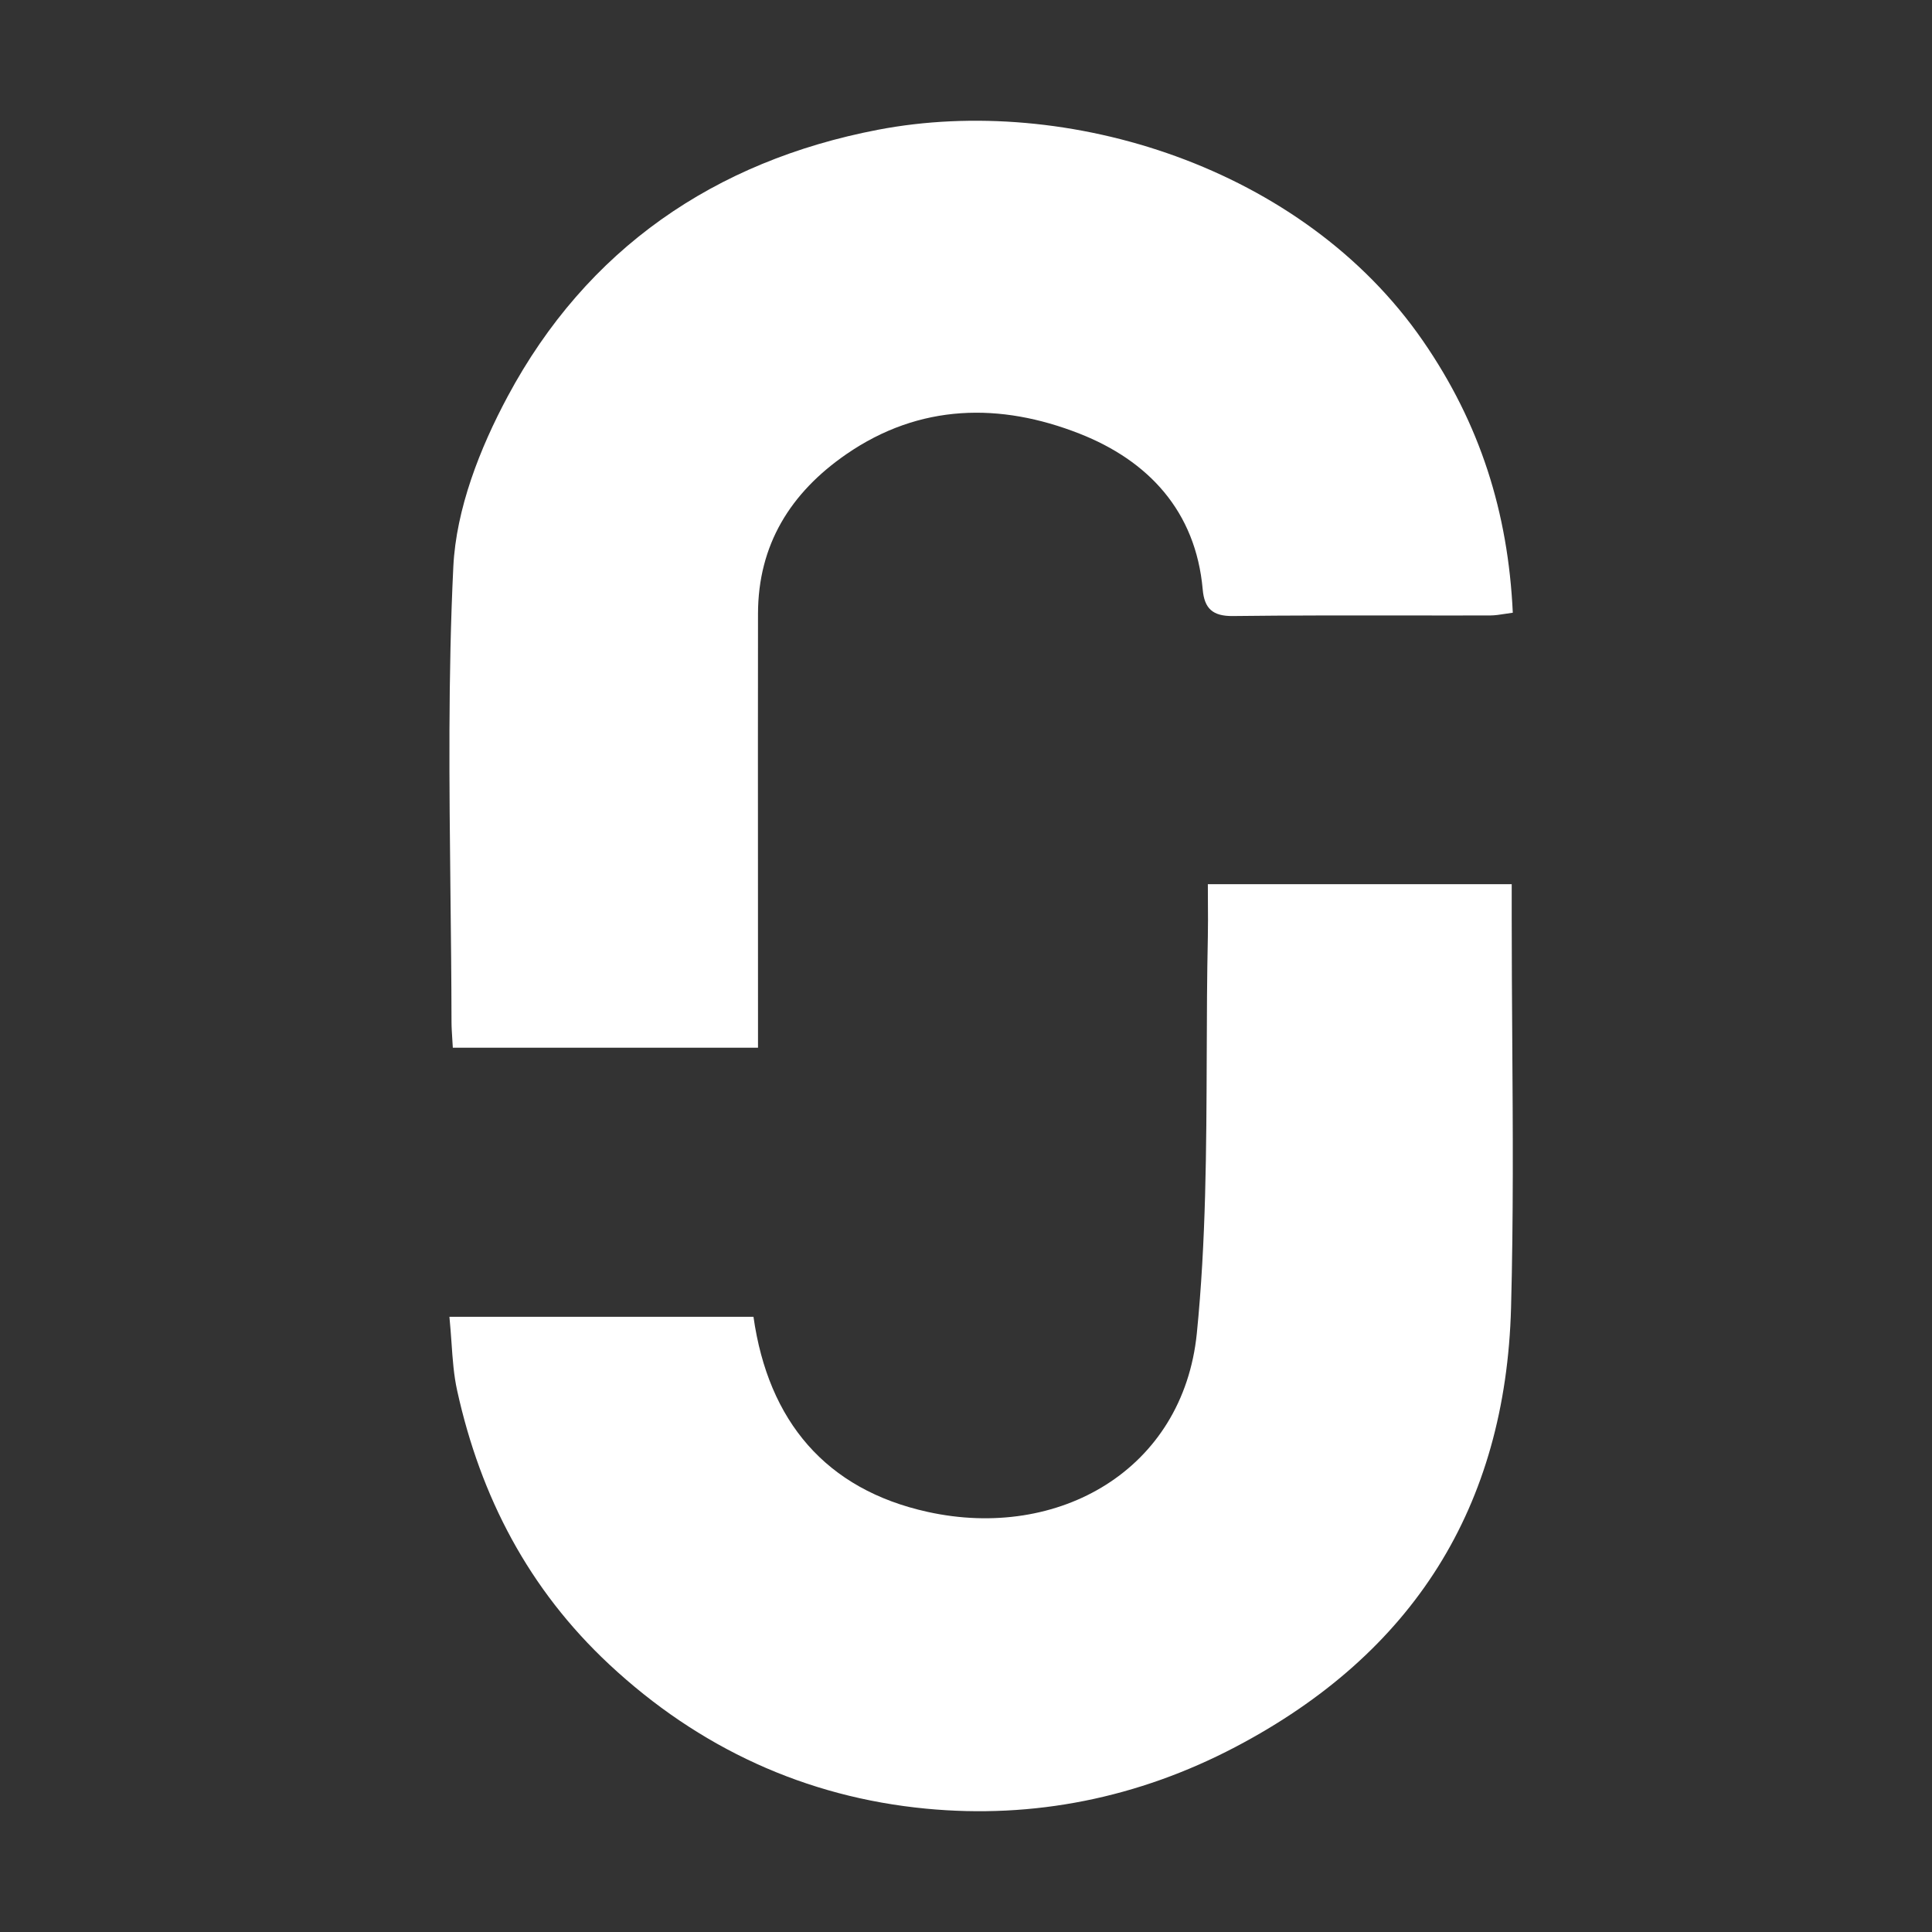 <svg width="50" height="50" viewBox="0 0 50 50" fill="none" xmlns="http://www.w3.org/2000/svg">
	<rect x="0" y="0" width="50" height="50" fill="#333333" stroke="none"/>
	<g id="Icon_SocialMedia_Web">
	<path id="Union" fill-rule="evenodd" clip-rule="evenodd" d="M11.719 27.115H19.616L19.617 27.117V26.17C19.617 25.027 19.617 23.884 19.616 22.741C19.615 20.456 19.614 18.171 19.617 15.885C19.619 14.095 20.461 12.75 21.901 11.756C23.805 10.441 25.89 10.419 27.936 11.222C29.711 11.919 30.945 13.221 31.126 15.255C31.169 15.746 31.381 15.95 31.91 15.943C33.389 15.925 34.869 15.927 36.348 15.928C37.088 15.929 37.828 15.93 38.567 15.928C38.691 15.927 38.814 15.908 38.948 15.887C39.013 15.877 39.08 15.866 39.151 15.857C39.03 13.258 38.303 10.962 36.826 8.822C33.712 4.307 27.606 2.422 22.718 3.359C18.496 4.169 15.185 6.443 13.142 10.253C12.419 11.6 11.805 13.17 11.732 14.666C11.595 17.483 11.627 20.307 11.658 23.132C11.671 24.233 11.683 25.334 11.685 26.435C11.685 26.582 11.695 26.729 11.705 26.888C11.71 26.961 11.714 27.036 11.719 27.115ZM19.5 34.079H11.633H11.631C11.653 34.305 11.669 34.523 11.684 34.736C11.714 35.177 11.743 35.593 11.833 35.996C12.439 38.74 13.684 41.131 15.767 43.075C18.088 45.241 20.856 46.511 23.967 46.808C26.747 47.074 29.451 46.536 31.976 45.21C36.578 42.791 38.967 38.995 39.106 33.841C39.168 31.527 39.153 29.21 39.137 26.894C39.13 25.855 39.123 24.815 39.123 23.775V22.882H31.259C31.259 23.051 31.26 23.212 31.261 23.37C31.263 23.672 31.265 23.959 31.259 24.244C31.237 25.273 31.233 26.303 31.23 27.334C31.221 29.732 31.212 32.13 30.974 34.505C30.618 38.038 27.398 39.875 24.009 39.128C21.373 38.549 19.883 36.78 19.5 34.079Z" fill="white"/>
	</g>
</svg>
	